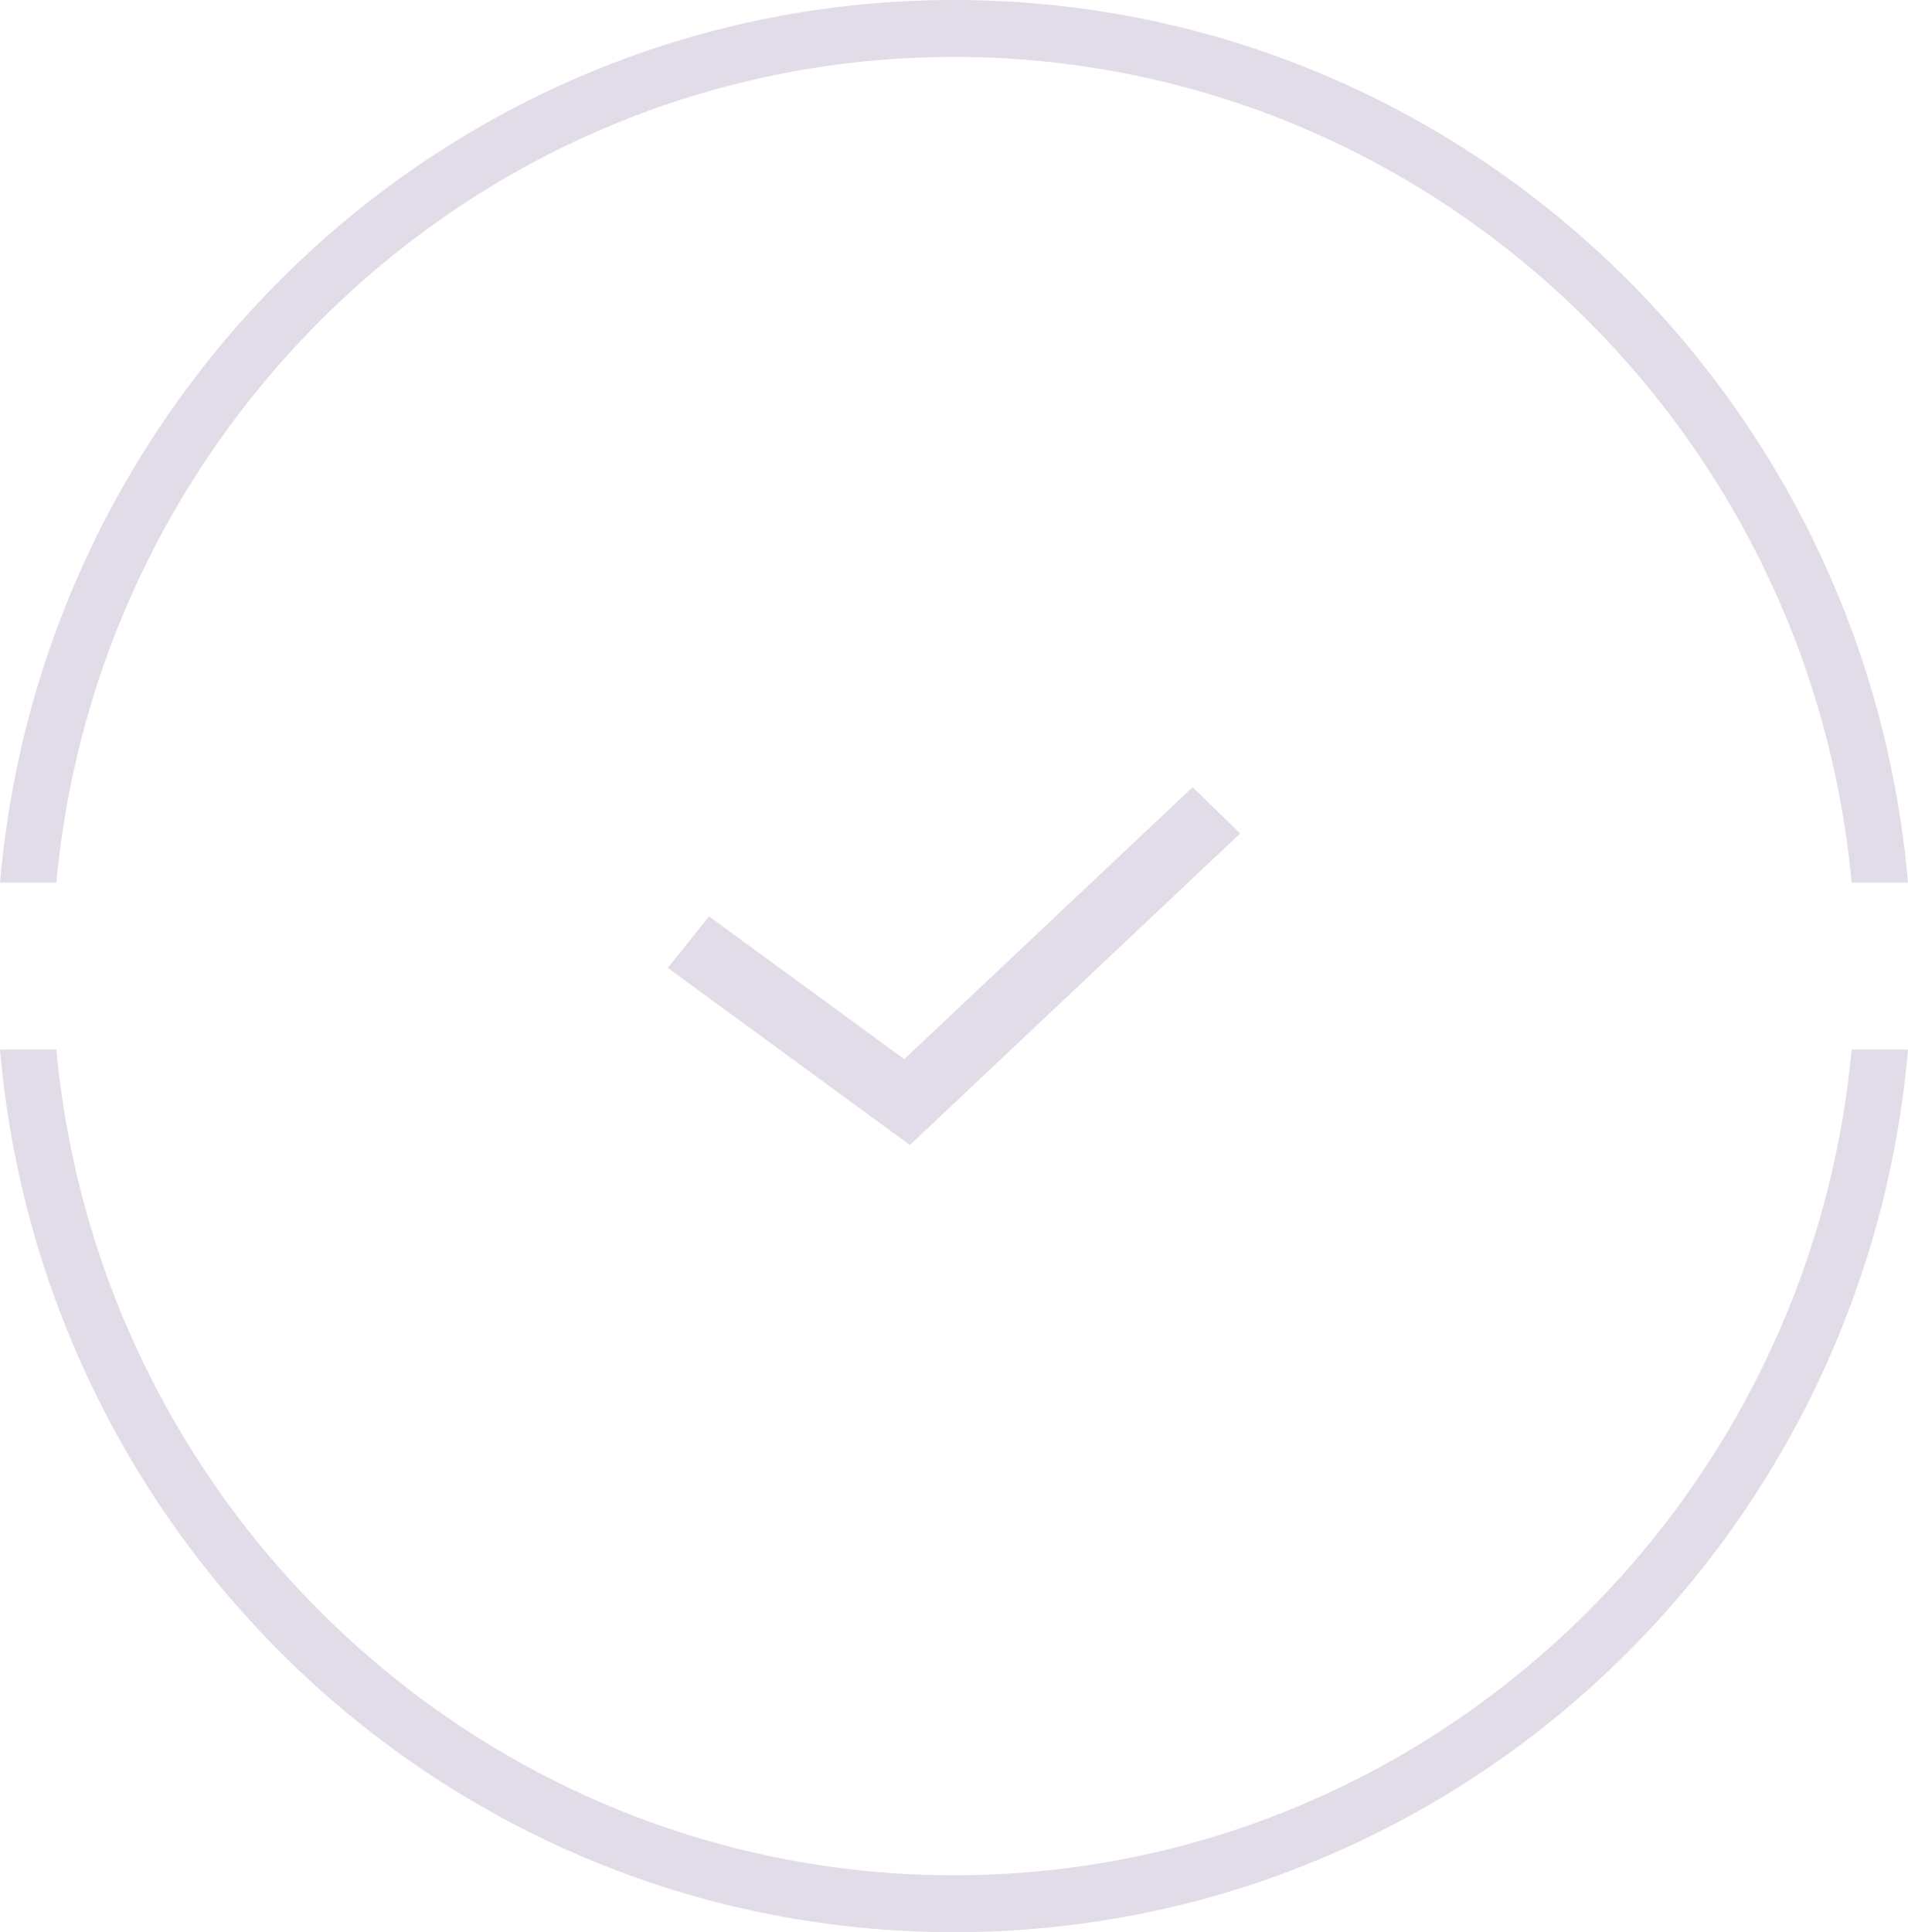 <svg xmlns="http://www.w3.org/2000/svg" viewBox="0 0 80 81"><path d="M2.364 44C4.157 63.386 20.345 78.613 40 78.613S75.843 63.386 77.636 44H80c-1.796 20.732-19.007 37-40 37S1.796 64.732 0 44zm47.64-11L52 34.939 38.151 48 28 40.576l1.728-2.161 8.186 5.986L50.004 33zM40 0c20.993 0 38.204 16.268 40 37h-2.364C75.843 17.614 59.655 2.387 40 2.387S4.157 17.614 2.364 37H0C1.796 16.268 19.007 0 40 0z" fill="#E1DCE7" fill-rule="evenodd"/></svg>
